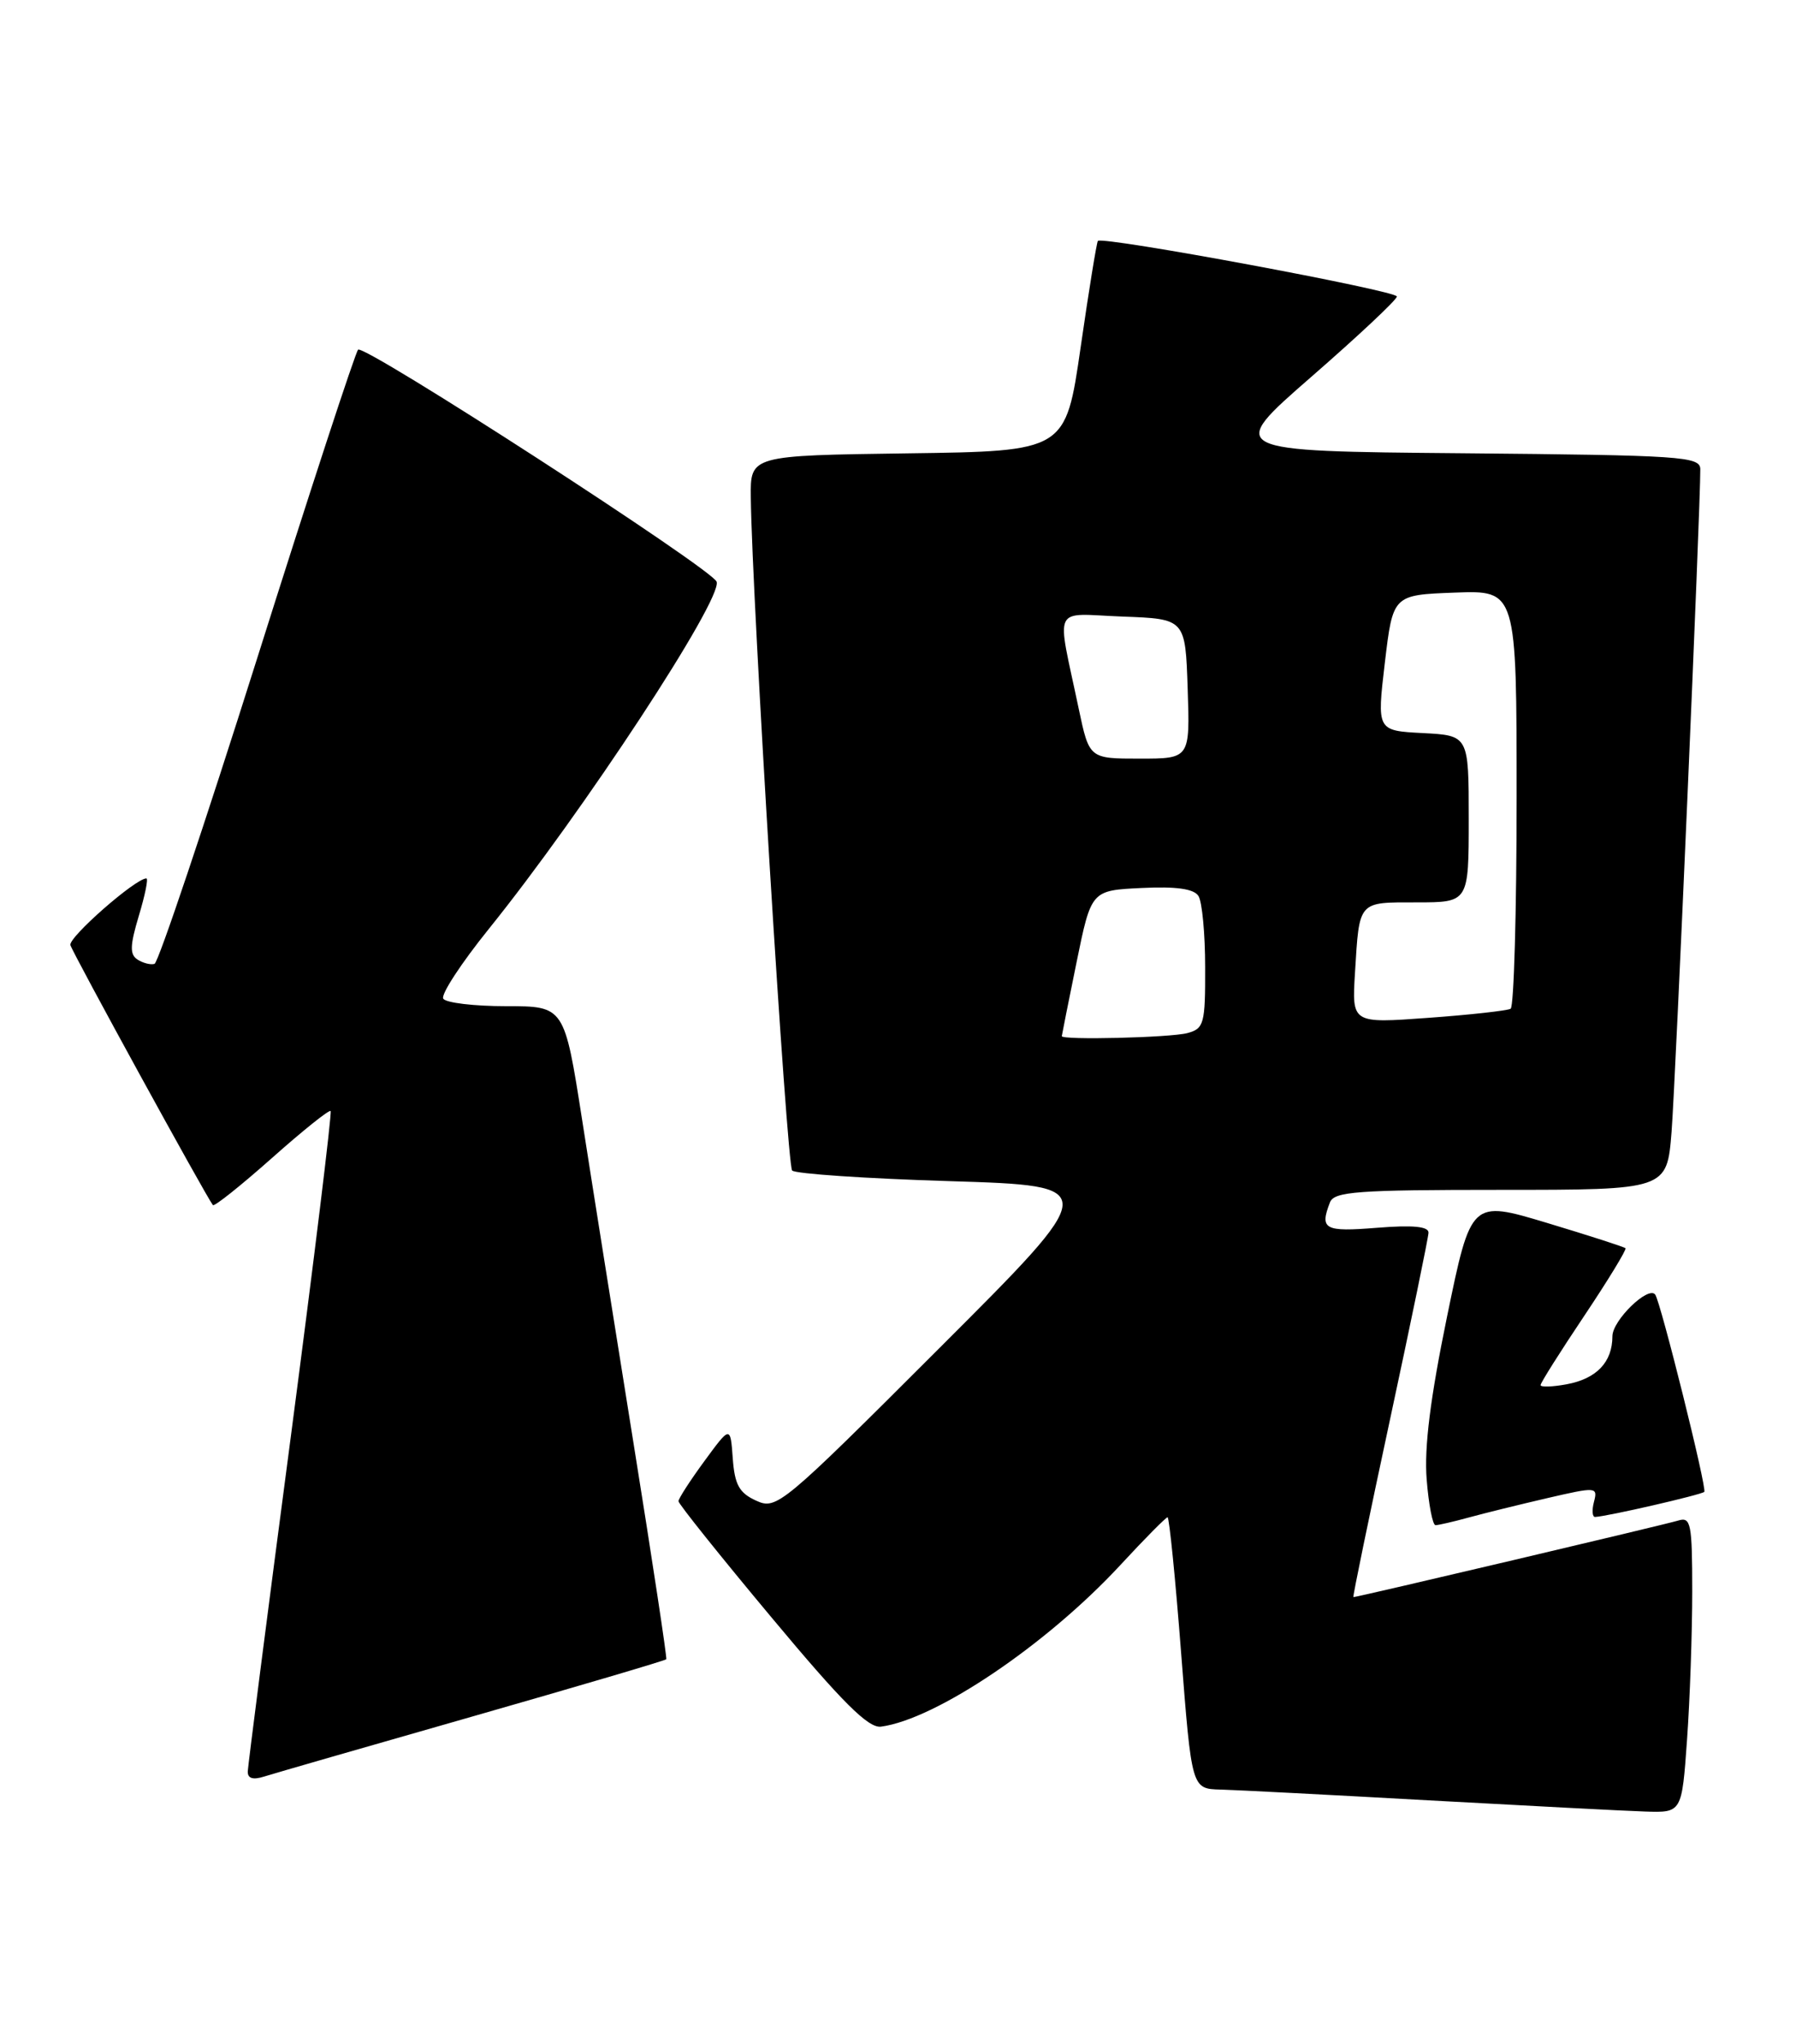 <?xml version="1.0" encoding="UTF-8" standalone="no"?>
<!DOCTYPE svg PUBLIC "-//W3C//DTD SVG 1.1//EN" "http://www.w3.org/Graphics/SVG/1.1/DTD/svg11.dtd" >
<svg xmlns="http://www.w3.org/2000/svg" xmlns:xlink="http://www.w3.org/1999/xlink" version="1.1" viewBox="0 0 225 256">
 <g >
 <path fill="currentColor"
d=" M 211.35 217.85 C 211.71 212.81 212.00 204.46 212.00 199.28 C 212.00 190.77 211.83 189.92 210.25 190.41 C 208.71 190.89 170.06 200.00 169.55 200.00 C 169.44 200.00 171.51 189.99 174.14 177.75 C 176.77 165.51 178.94 154.99 178.96 154.37 C 178.99 153.58 177.00 153.39 172.50 153.75 C 165.92 154.28 165.31 153.95 166.61 150.58 C 167.13 149.21 169.97 149.00 188.02 149.00 C 208.83 149.00 208.83 149.00 209.41 141.75 C 209.91 135.41 213.04 63.37 213.01 58.76 C 213.00 57.16 210.72 57.01 183.29 56.76 C 153.59 56.50 153.59 56.50 164.29 47.18 C 170.18 42.05 175.00 37.53 175.00 37.13 C 175.00 36.40 138.09 29.54 137.54 30.17 C 137.39 30.35 136.41 36.35 135.38 43.50 C 133.50 56.50 133.50 56.50 113.75 56.77 C 94.00 57.04 94.00 57.04 94.06 62.27 C 94.20 74.81 98.57 145.91 99.24 146.58 C 99.65 146.99 108.55 147.59 119.01 147.91 C 138.03 148.50 138.03 148.50 117.69 168.81 C 97.92 188.57 97.29 189.09 94.73 187.92 C 92.61 186.96 92.04 185.93 91.80 182.63 C 91.50 178.53 91.50 178.53 88.25 182.96 C 86.46 185.40 85.00 187.66 85.00 187.99 C 85.00 188.32 90.24 194.87 96.65 202.54 C 105.55 213.21 108.79 216.43 110.37 216.22 C 117.27 215.30 131.13 205.95 140.35 195.99 C 143.40 192.69 146.07 190.00 146.27 190.00 C 146.48 190.00 147.25 197.65 147.97 207.00 C 149.29 224.00 149.29 224.00 152.89 224.10 C 154.88 224.15 166.62 224.76 179.00 225.45 C 191.38 226.13 203.57 226.77 206.10 226.85 C 210.70 227.00 210.70 227.00 211.35 217.85 Z  M 59.25 214.93 C 72.46 211.15 83.36 207.94 83.47 207.78 C 83.58 207.63 81.75 195.57 79.41 181.00 C 77.07 166.43 74.15 148.09 72.93 140.25 C 70.70 126.00 70.70 126.00 63.41 126.00 C 59.40 126.00 55.86 125.58 55.53 125.06 C 55.21 124.54 57.79 120.60 61.25 116.31 C 73.02 101.71 90.52 75.06 89.78 72.85 C 89.26 71.27 45.58 43.02 44.86 43.79 C 44.50 44.18 38.80 61.58 32.21 82.46 C 25.61 103.35 19.83 120.55 19.36 120.70 C 18.89 120.85 17.93 120.61 17.24 120.17 C 16.24 119.53 16.27 118.43 17.39 114.69 C 18.17 112.11 18.60 110.00 18.34 110.00 C 16.97 110.00 8.55 117.39 8.82 118.35 C 9.09 119.33 25.76 149.73 26.67 150.91 C 26.84 151.13 30.15 148.49 34.04 145.04 C 37.92 141.59 41.24 138.93 41.42 139.13 C 41.60 139.33 39.35 157.72 36.42 180.00 C 33.48 202.28 31.07 221.09 31.04 221.82 C 31.01 222.71 31.69 222.92 33.12 222.46 C 34.29 222.09 46.05 218.70 59.25 214.93 Z  M 184.00 190.03 C 185.93 189.50 190.36 188.41 193.85 187.60 C 200.00 186.18 200.18 186.19 199.69 188.07 C 199.41 189.13 199.48 189.98 199.84 189.96 C 201.44 189.88 213.15 187.18 213.51 186.82 C 213.88 186.45 208.04 163.02 207.36 162.11 C 206.49 160.98 202.00 165.35 202.00 167.33 C 202.00 170.58 200.01 172.66 196.25 173.35 C 194.46 173.68 193.00 173.72 193.00 173.45 C 193.00 173.17 195.46 169.27 198.47 164.78 C 201.48 160.28 203.80 156.47 203.64 156.31 C 203.47 156.14 199.05 154.72 193.81 153.14 C 184.29 150.28 184.29 150.28 181.28 164.89 C 179.19 175.05 178.41 181.25 178.73 185.25 C 178.98 188.41 179.48 191.00 179.84 190.99 C 180.20 190.99 182.07 190.56 184.00 190.03 Z  M 133.02 129.75 C 133.03 129.61 133.86 125.45 134.87 120.50 C 136.71 111.50 136.71 111.50 143.01 111.20 C 147.38 110.99 149.57 111.30 150.14 112.20 C 150.60 112.91 150.98 116.94 150.98 121.13 C 151.00 128.21 150.84 128.81 148.75 129.37 C 146.61 129.94 132.98 130.27 133.02 129.75 Z  M 169.75 121.83 C 170.31 112.74 170.08 113.00 177.47 113.00 C 184.00 113.00 184.00 113.00 184.00 102.55 C 184.00 92.10 184.00 92.10 178.24 91.80 C 172.49 91.50 172.49 91.50 173.49 83.00 C 174.50 74.50 174.50 74.50 182.25 74.21 C 190.00 73.92 190.00 73.92 190.00 99.90 C 190.00 114.19 189.66 126.08 189.25 126.32 C 188.84 126.56 184.19 127.08 178.93 127.46 C 169.36 128.16 169.36 128.16 169.75 121.83 Z  M 135.14 88.75 C 132.35 75.46 131.68 76.87 140.63 77.21 C 148.50 77.50 148.50 77.50 148.79 86.25 C 149.08 95.00 149.08 95.00 142.77 95.00 C 136.46 95.00 136.46 95.00 135.14 88.75 Z "/>
</g>
</svg>
